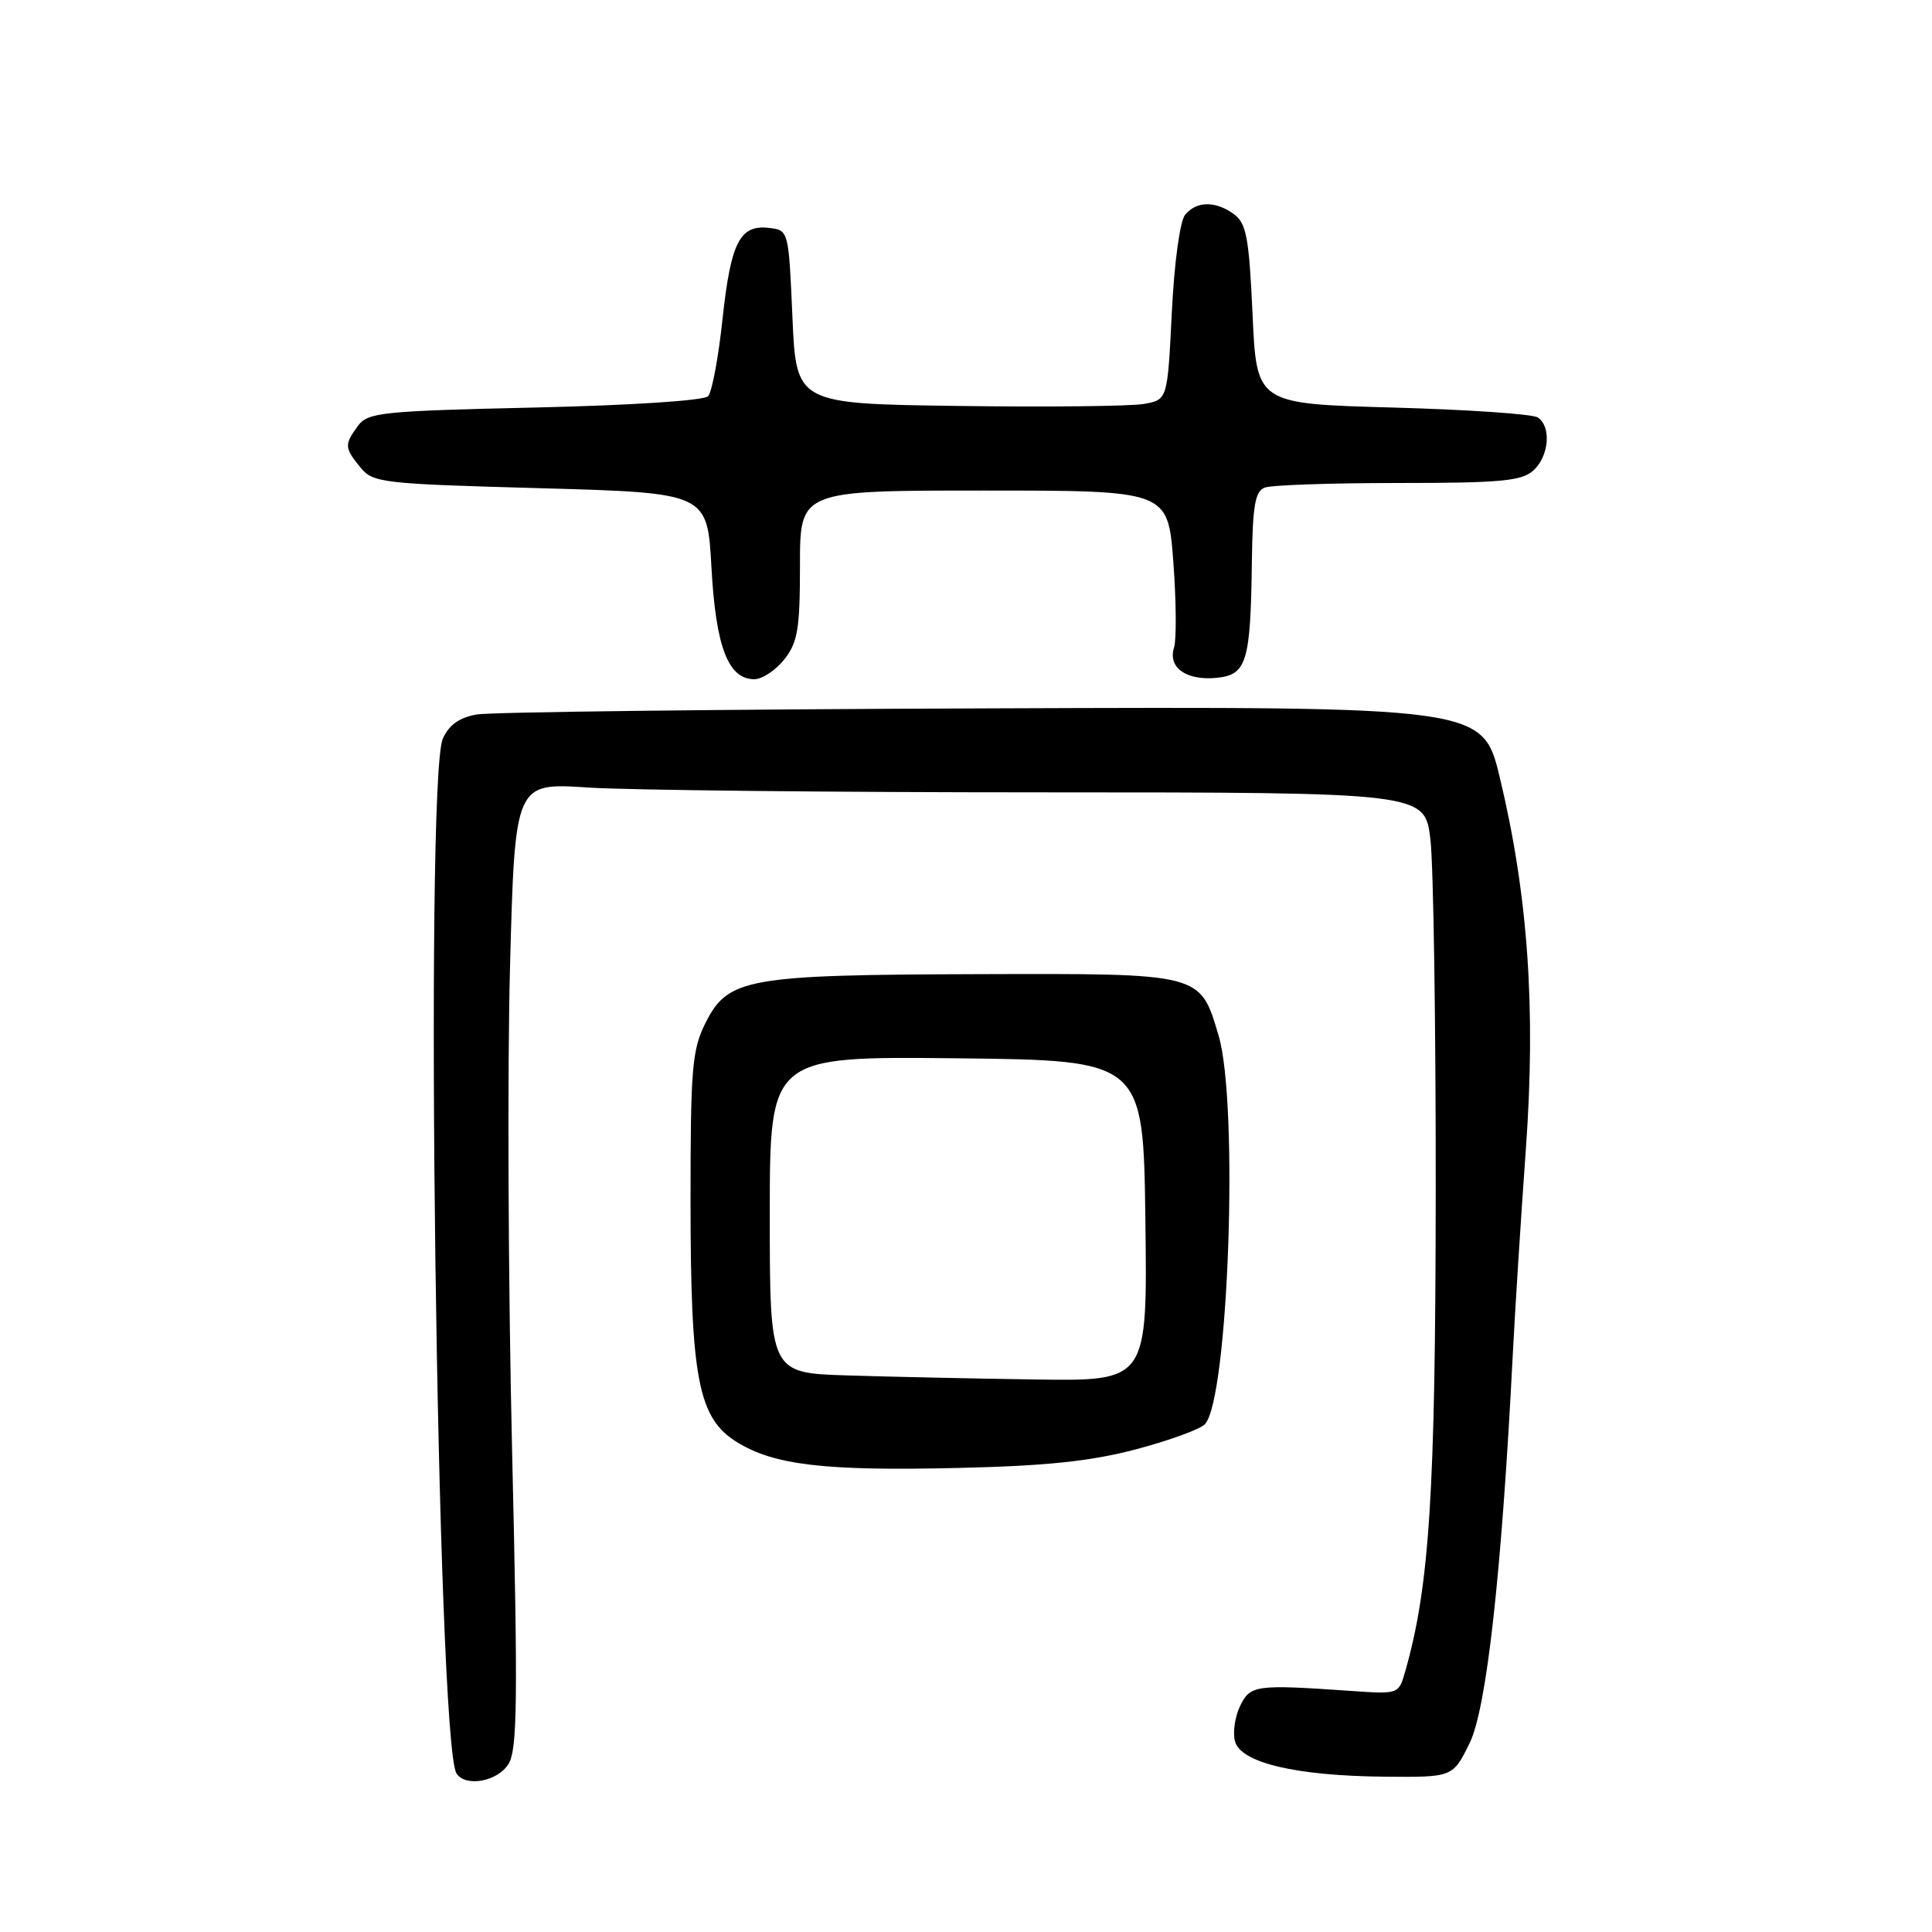 <?xml version="1.0" encoding="UTF-8" standalone="no"?>
<!DOCTYPE svg PUBLIC "-//W3C//DTD SVG 1.1//EN" "http://www.w3.org/Graphics/SVG/1.1/DTD/svg11.dtd" >
<svg xmlns="http://www.w3.org/2000/svg" xmlns:xlink="http://www.w3.org/1999/xlink" version="1.1" viewBox="0 0 256 256">
 <g >
 <path fill="currentColor"
d=" M 67.37 233.75 C 68.56 231.85 68.64 225.44 67.85 192.00 C 67.34 170.28 67.22 141.52 67.58 128.11 C 68.23 103.71 68.23 103.71 77.87 104.35 C 83.17 104.70 110.29 104.99 138.15 104.99 C 188.80 105.00 188.80 105.00 189.54 111.25 C 189.94 114.69 190.26 135.72 190.24 158.00 C 190.21 197.82 189.42 210.21 186.19 221.50 C 185.33 224.50 185.33 224.50 178.92 224.05 C 166.37 223.18 165.66 223.28 164.32 226.05 C 163.64 227.45 163.33 229.56 163.64 230.72 C 164.38 233.58 171.75 235.32 183.50 235.42 C 192.50 235.50 192.50 235.50 194.72 231.00 C 196.98 226.41 198.97 208.59 200.45 179.50 C 200.76 173.45 201.54 161.22 202.18 152.32 C 203.53 133.68 202.48 118.65 198.74 103.06 C 196.47 93.62 196.47 93.62 131.49 93.86 C 95.74 93.98 65.01 94.35 63.18 94.67 C 60.87 95.07 59.50 96.05 58.68 97.87 C 56.22 103.35 57.90 230.79 60.48 234.97 C 61.64 236.84 65.90 236.09 67.37 233.75 Z  M 150.49 192.05 C 154.89 190.89 159.01 189.39 159.65 188.72 C 162.78 185.45 164.16 146.27 161.47 137.22 C 159.00 128.90 159.36 128.99 129.53 129.08 C 98.99 129.17 96.46 129.62 93.50 135.51 C 91.70 139.09 91.50 141.50 91.50 159.00 C 91.50 182.67 92.50 187.91 97.65 191.09 C 102.58 194.14 109.32 194.93 127.00 194.51 C 138.65 194.24 144.49 193.63 150.49 192.05 Z  M 103.93 87.37 C 105.71 85.10 106.00 83.33 106.00 74.87 C 106.00 65.00 106.00 65.00 130.38 65.00 C 154.76 65.00 154.76 65.00 155.47 74.43 C 155.86 79.62 155.90 84.73 155.57 85.79 C 154.72 88.45 157.17 90.20 161.18 89.82 C 165.20 89.43 165.71 87.76 165.88 74.36 C 165.98 67.02 166.31 65.09 167.58 64.61 C 168.45 64.27 176.40 64.00 185.25 64.00 C 198.82 64.00 201.63 63.74 203.17 62.35 C 205.27 60.45 205.59 56.50 203.75 55.31 C 203.06 54.86 194.40 54.27 184.50 54.00 C 166.50 53.50 166.50 53.50 165.97 41.64 C 165.51 31.51 165.15 29.59 163.52 28.39 C 161.07 26.60 158.56 26.62 157.04 28.45 C 156.35 29.29 155.60 34.75 155.27 41.43 C 154.70 52.96 154.70 52.96 151.60 53.52 C 149.90 53.83 138.82 53.95 127.00 53.79 C 105.50 53.50 105.50 53.50 105.00 42.00 C 104.50 30.52 104.49 30.50 101.91 30.20 C 98.03 29.75 96.84 32.08 95.74 42.26 C 95.20 47.34 94.34 51.95 93.83 52.50 C 93.30 53.08 83.60 53.71 70.87 54.00 C 50.54 54.46 48.73 54.65 47.42 56.44 C 45.61 58.92 45.63 59.33 47.75 61.93 C 49.42 63.98 50.57 64.11 71.61 64.69 C 93.73 65.31 93.73 65.31 94.27 75.19 C 94.85 85.74 96.49 90.00 99.95 90.00 C 101.00 90.00 102.79 88.81 103.93 87.37 Z  M 112.25 182.25 C 102.00 181.93 102.00 181.93 102.00 160.95 C 102.00 139.97 102.00 139.97 126.75 140.23 C 151.50 140.50 151.50 140.50 151.77 161.75 C 152.04 183.00 152.04 183.00 137.27 182.79 C 129.15 182.67 117.89 182.43 112.25 182.25 Z "/>
</g>
</svg>